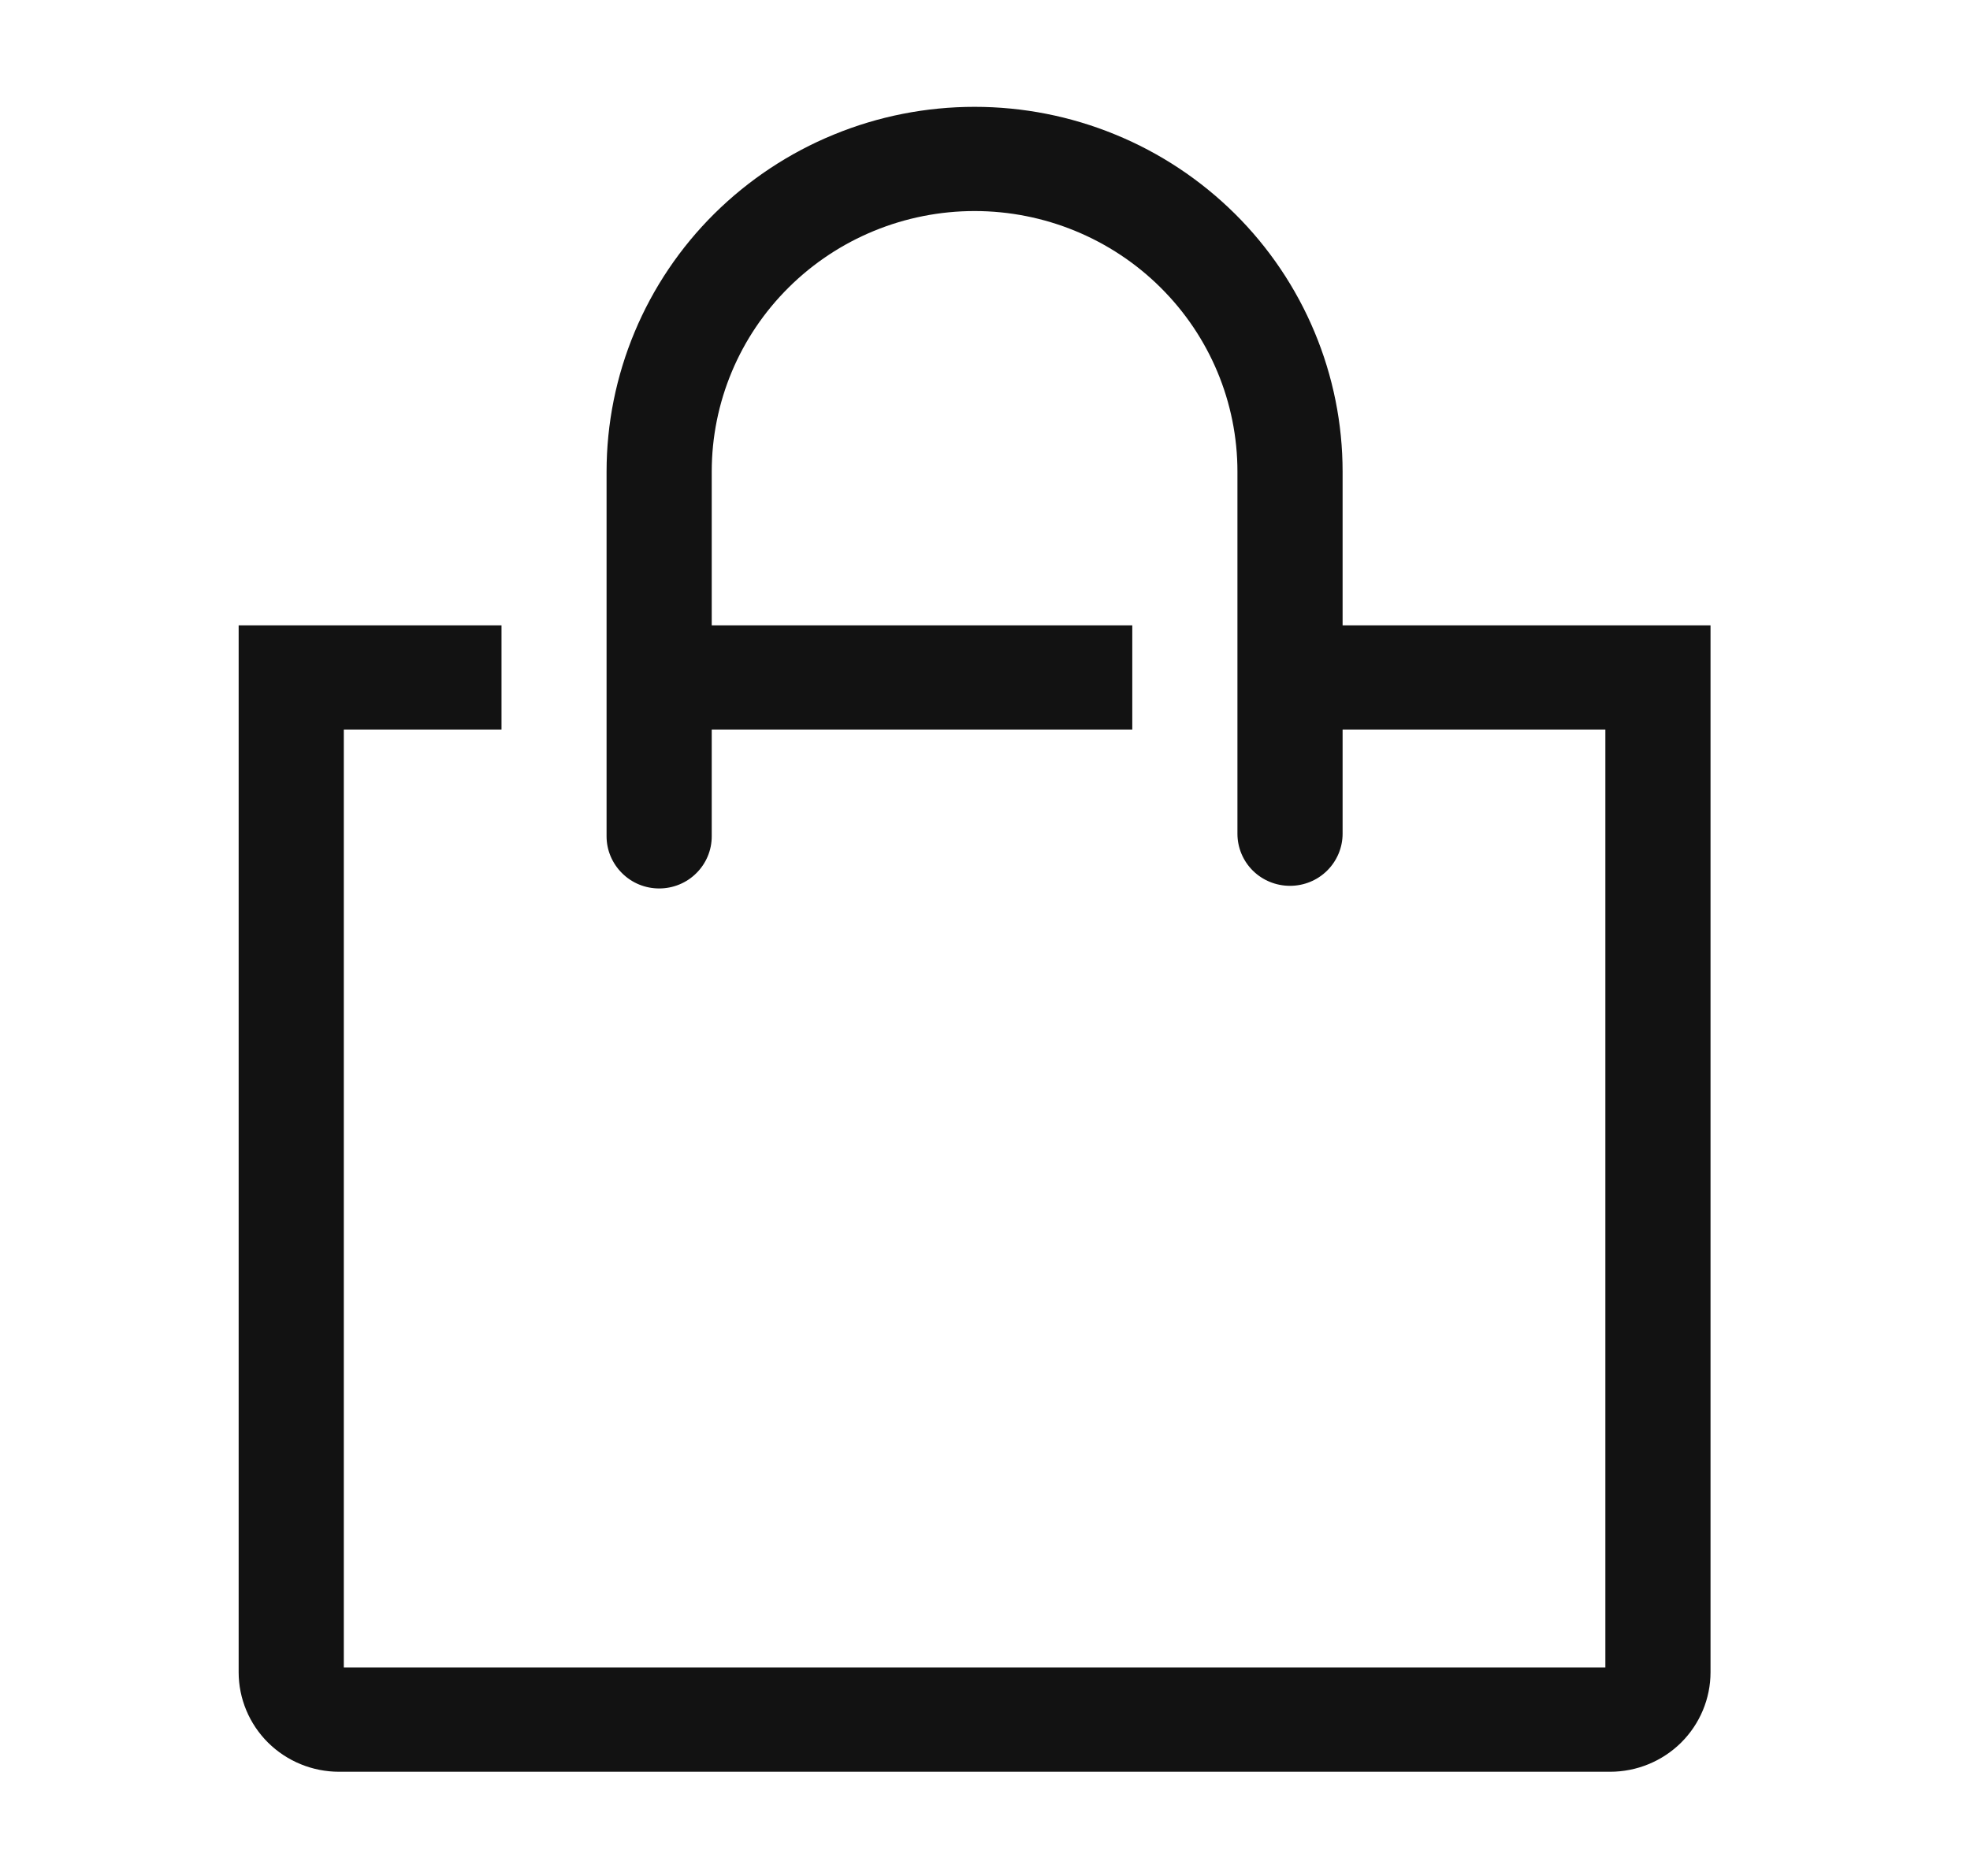 <svg width="21" height="20" viewBox="0 0 21 20" fill="none" xmlns="http://www.w3.org/2000/svg">
<g id="clarity:shopping-bag-line">
<path id="Vector" d="M14.312 6.667V5.028C14.312 4.517 14.21 4.011 14.013 3.54C13.816 3.068 13.527 2.639 13.163 2.278C12.798 1.917 12.366 1.63 11.89 1.435C11.414 1.239 10.904 1.139 10.389 1.139C9.874 1.139 9.364 1.239 8.888 1.435C8.412 1.63 7.98 1.917 7.615 2.278C7.251 2.639 6.962 3.068 6.765 3.54C6.568 4.011 6.466 4.517 6.466 5.028V8.917C6.466 9.064 6.526 9.205 6.631 9.309C6.736 9.414 6.878 9.472 7.027 9.472C7.175 9.472 7.318 9.414 7.423 9.309C7.528 9.205 7.587 9.064 7.587 8.917V7.778H12.07V6.667H7.587V5.028C7.587 4.291 7.882 3.585 8.408 3.064C8.933 2.543 9.646 2.25 10.389 2.25C11.132 2.25 11.845 2.543 12.37 3.064C12.896 3.585 13.191 4.291 13.191 5.028V8.889C13.191 9.036 13.25 9.178 13.355 9.282C13.46 9.386 13.603 9.444 13.751 9.444C13.9 9.444 14.042 9.386 14.147 9.282C14.252 9.178 14.312 9.036 14.312 8.889V7.778H17.113V17.778H3.665V7.778H5.346V6.667H2.544V17.828C2.544 18.109 2.657 18.379 2.857 18.578C3.058 18.777 3.33 18.889 3.614 18.889H17.164C17.448 18.889 17.72 18.777 17.921 18.578C18.121 18.379 18.234 18.109 18.234 17.828V6.667H14.312Z" fill="#121212"/>
</g>
</svg>
